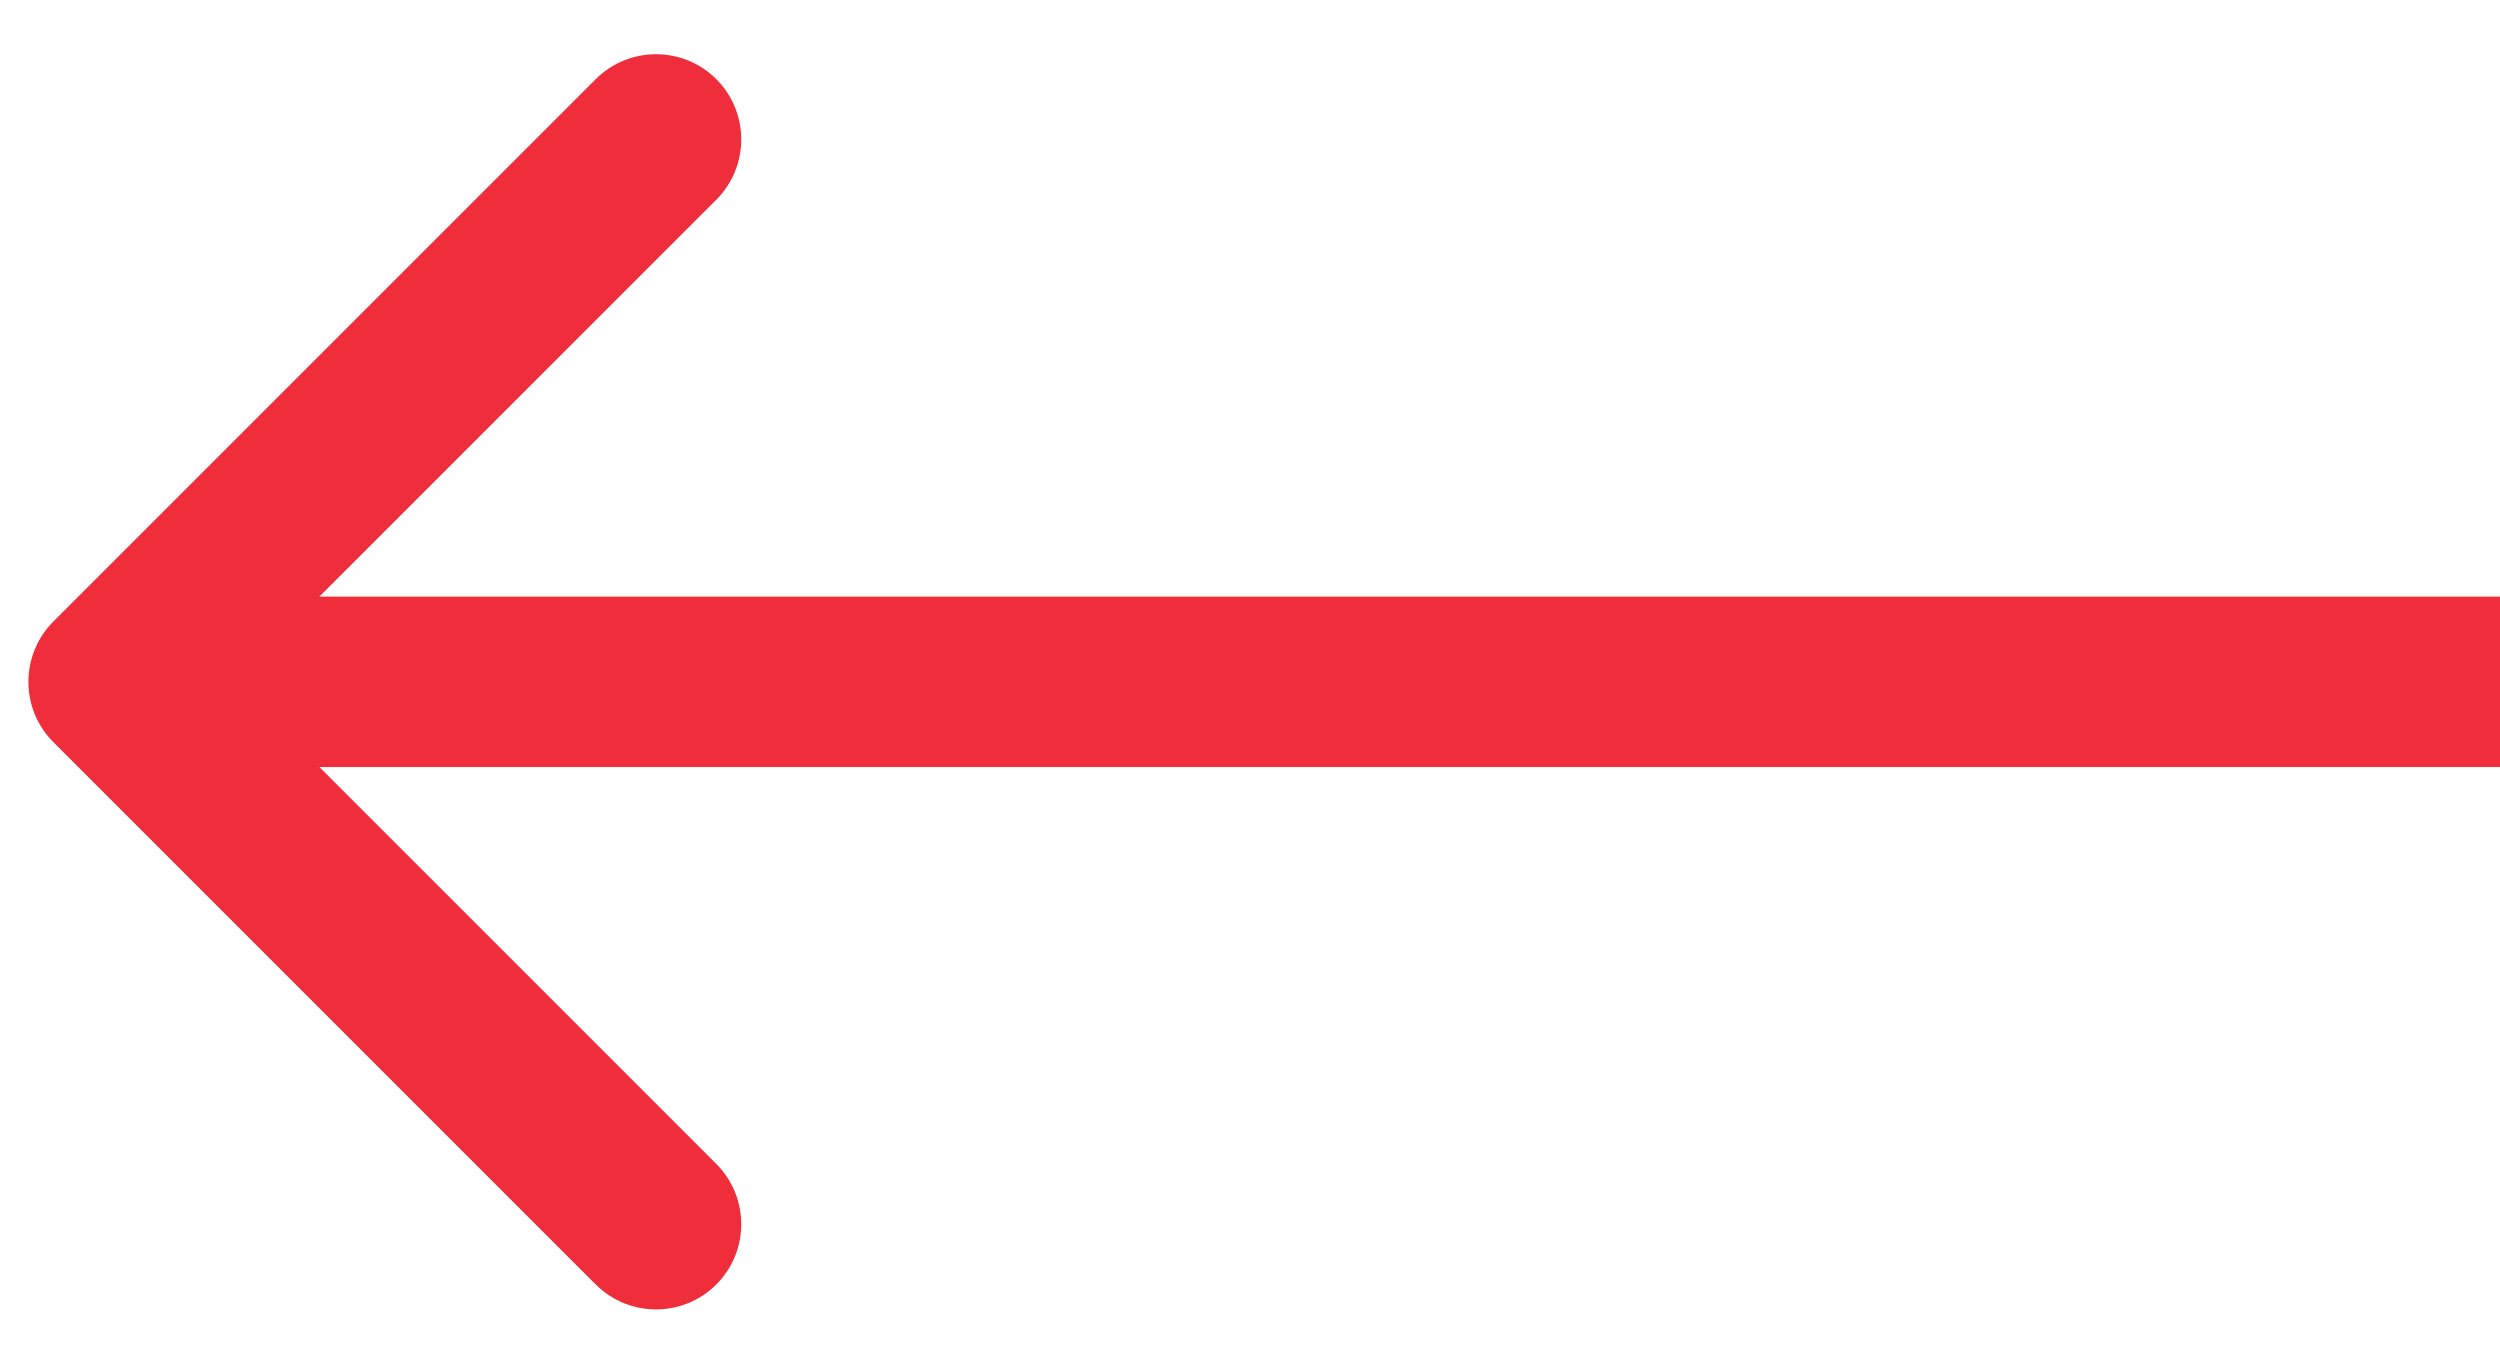 <svg width="44" height="24" viewBox="0 0 44 24" fill="none" xmlns="http://www.w3.org/2000/svg">
<path id="&#208;&#161;&#209;&#130;&#209;&#128;&#208;&#181;&#208;&#187;&#208;&#186;&#208;&#176; &#208;&#191;&#209;&#128;&#208;&#190;&#208;&#186;&#209;&#128;&#209;&#131;&#209;&#130;&#208;&#186;&#208;&#184;" d="M0.939 10.939C0.354 11.525 0.354 12.475 0.939 13.061L10.485 22.607C11.071 23.192 12.021 23.192 12.607 22.607C13.192 22.021 13.192 21.071 12.607 20.485L4.121 12L12.607 3.515C13.192 2.929 13.192 1.979 12.607 1.393C12.021 0.808 11.071 0.808 10.485 1.393L0.939 10.939ZM44 10.5L2 10.5V13.5L44 13.5V10.5Z" fill="#F02D3A"/>
</svg>

